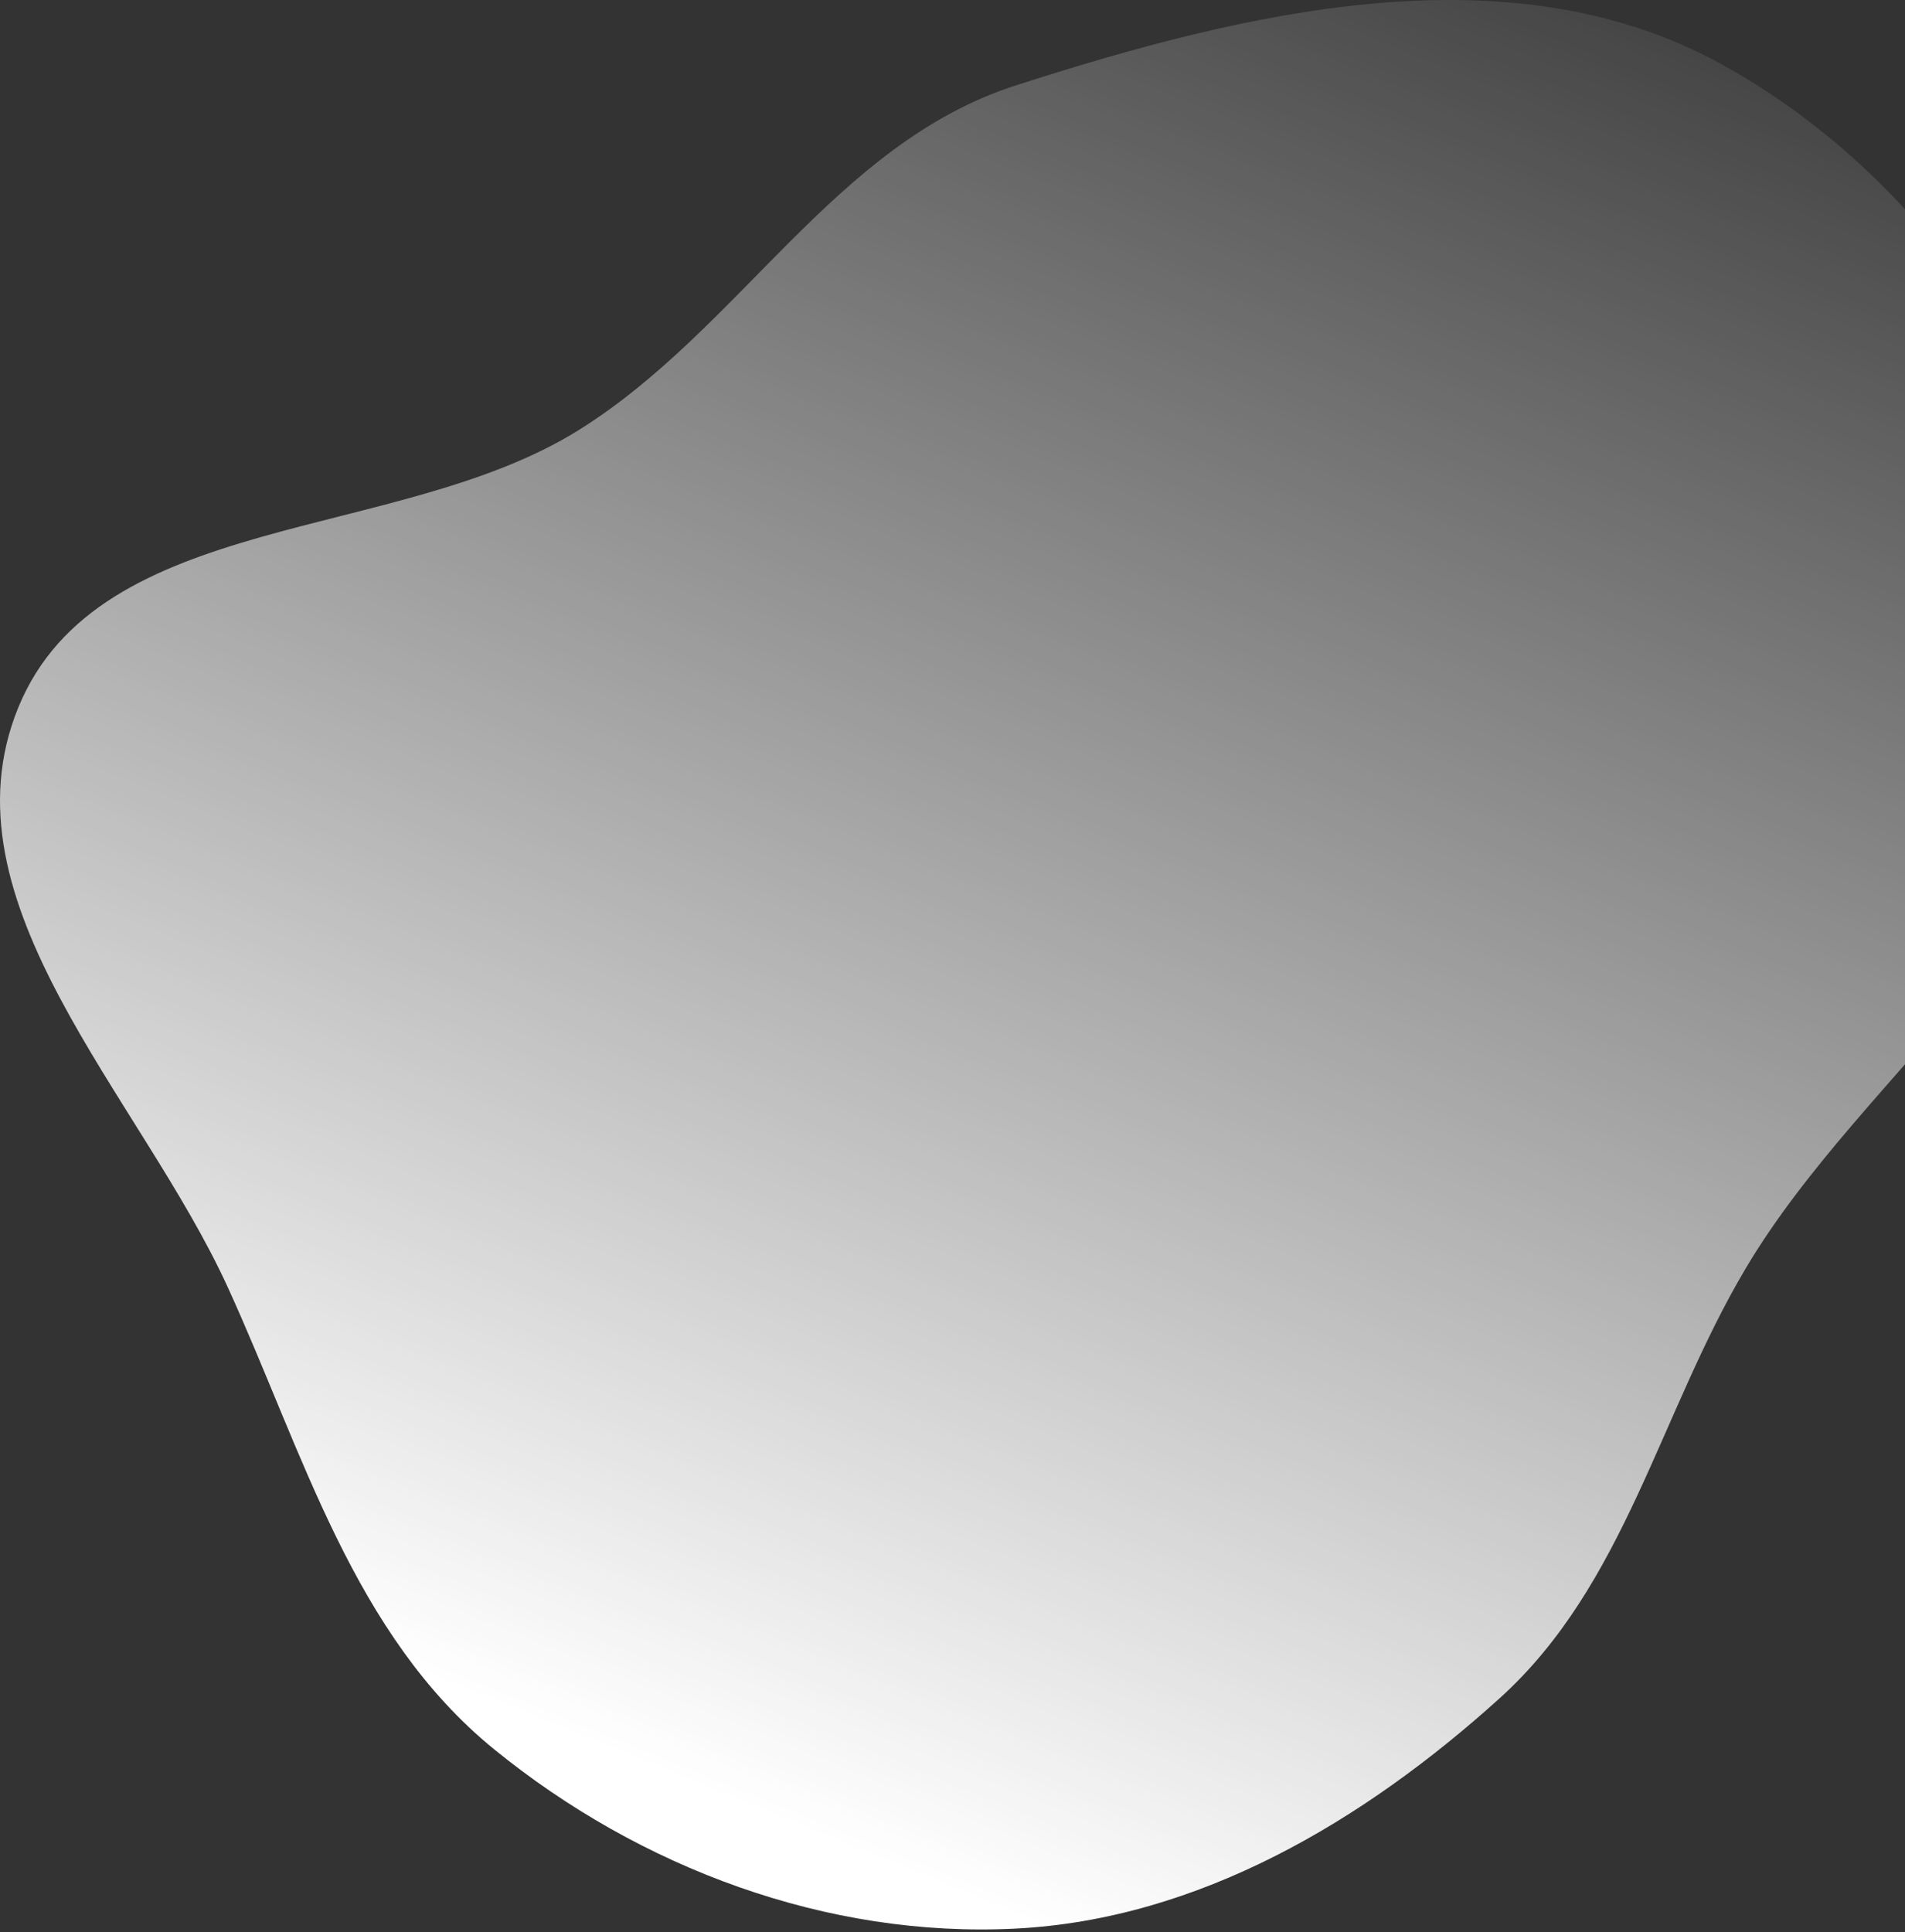 <svg width="569" height="577" viewBox="0 0 569 577" fill="none" xmlns="http://www.w3.org/2000/svg">
<rect x="0" y="0" width="569" height="577" fill="#333333" stroke="none"/>
<path fill-rule="evenodd" clip-rule="evenodd" d="M303.316 25.537C371.71 3.52 450.361 -15.523 513.487 18.796C578.537 54.16 626.989 128.354 628.604 202.379C630.144 272.944 557.335 318.197 521.344 378.913C495.601 422.342 485.405 473.293 447.949 507.143C407.345 543.838 357.974 573.175 303.316 575.953C247.12 578.808 191.235 557.922 147.593 522.405C105.406 488.072 90.677 433.98 68.075 384.506C41.923 327.262 -18.367 269.541 5.462 211.293C29.621 152.237 118.68 162.226 172.821 128.461C221.008 98.409 249.258 42.939 303.316 25.537Z" fill="url(#paint0_linear)"/>
<defs>
<linearGradient id="paint0_linear" x1="382" y1="604.5" x2="629" y2="-2.24382e-05" gradientUnits="userSpaceOnUse">
<stop stop-color="white"/>
<stop offset="1" stop-color="white" stop-opacity="0"/>
</linearGradient>
</defs>
</svg>
